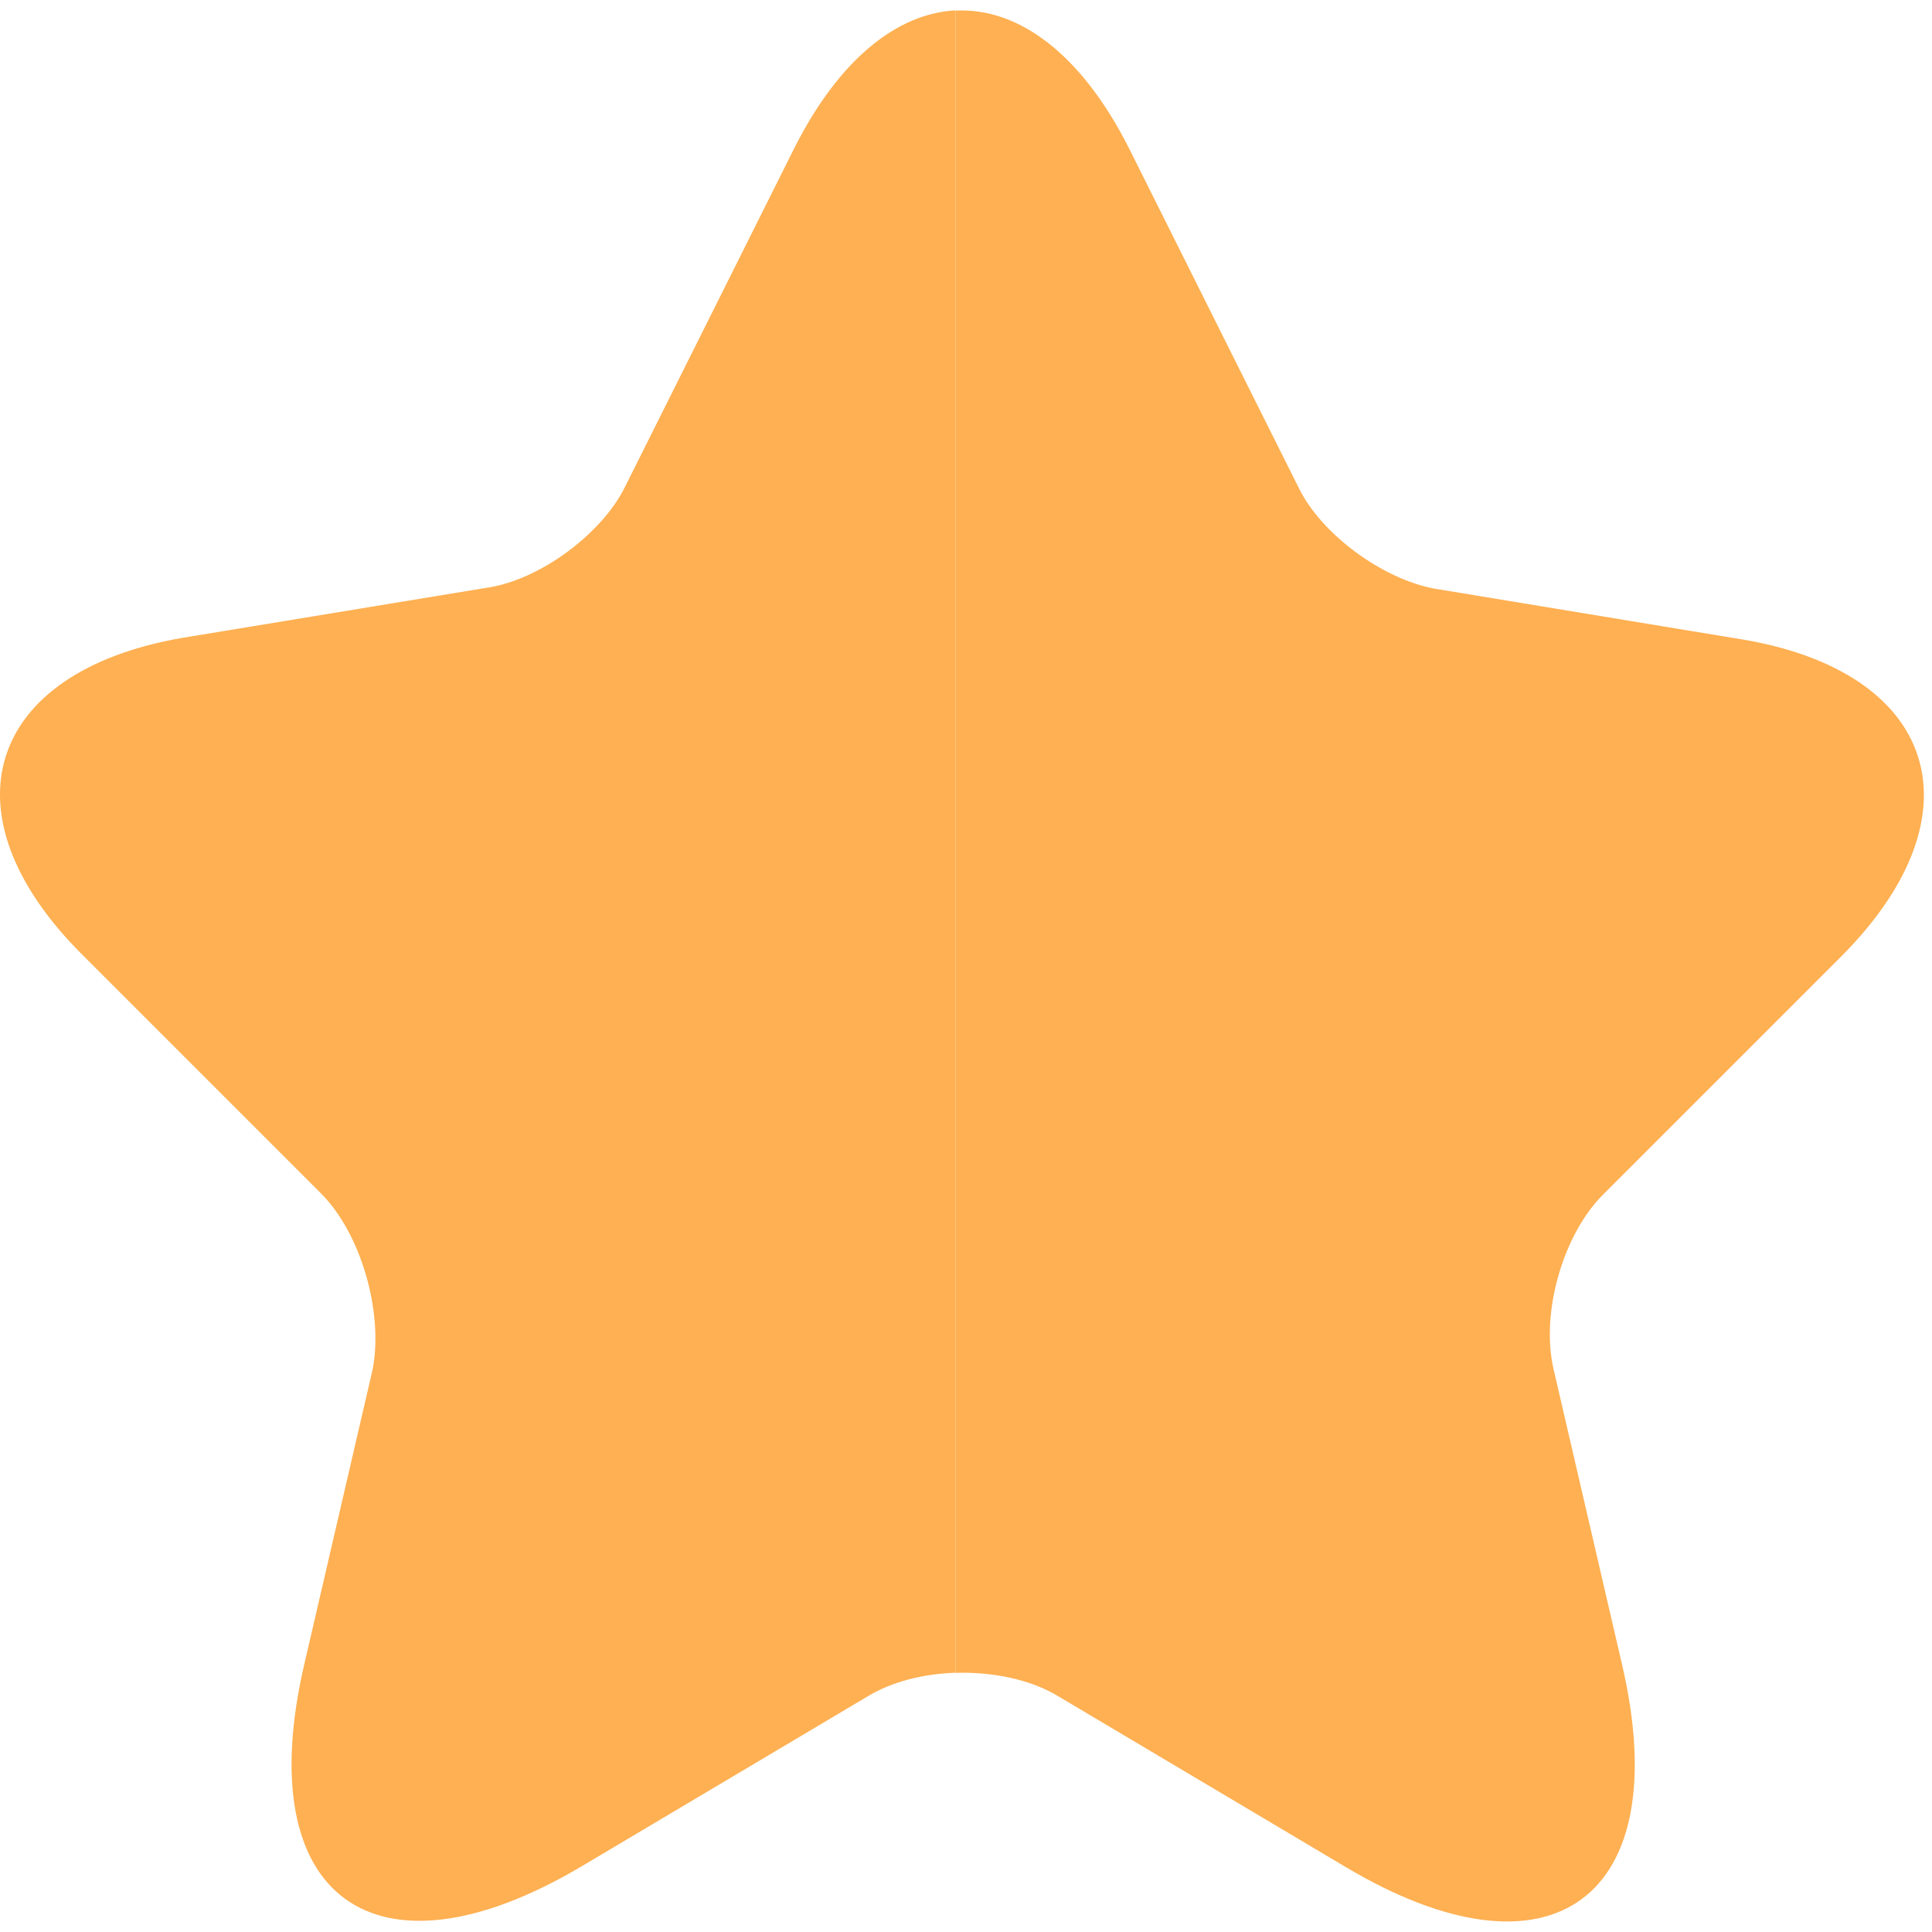 <svg width="16" height="16" viewBox="0 0 16 16" fill="none" xmlns="http://www.w3.org/2000/svg">
<path fill-rule="evenodd" clip-rule="evenodd" d="M7.913 0.086C7.431 0.111 6.952 0.489 6.582 1.219L5.178 4.028C4.989 4.416 4.481 4.794 4.053 4.864L1.513 5.282C-0.11 5.561 -0.489 6.736 0.677 7.902L2.658 9.883C2.987 10.212 3.176 10.859 3.087 11.337L2.519 13.787C2.071 15.719 3.107 16.466 4.81 15.46L7.19 14.046C7.388 13.926 7.648 13.862 7.913 13.853V0.086Z" fill="#FEB052"/>
<path fill-rule="evenodd" clip-rule="evenodd" d="M7.913 13.854C8.22 13.844 8.533 13.908 8.763 14.047L11.143 15.461C12.846 16.477 13.882 15.72 13.434 13.789L12.866 11.339C12.757 10.87 12.946 10.223 13.274 9.895L15.256 7.913C16.421 6.738 16.043 5.563 14.42 5.294L11.88 4.875C11.452 4.796 10.944 4.427 10.755 4.039L9.351 1.23C8.954 0.442 8.431 0.061 7.913 0.088V13.854Z" fill="#FEB052"/>
</svg>
